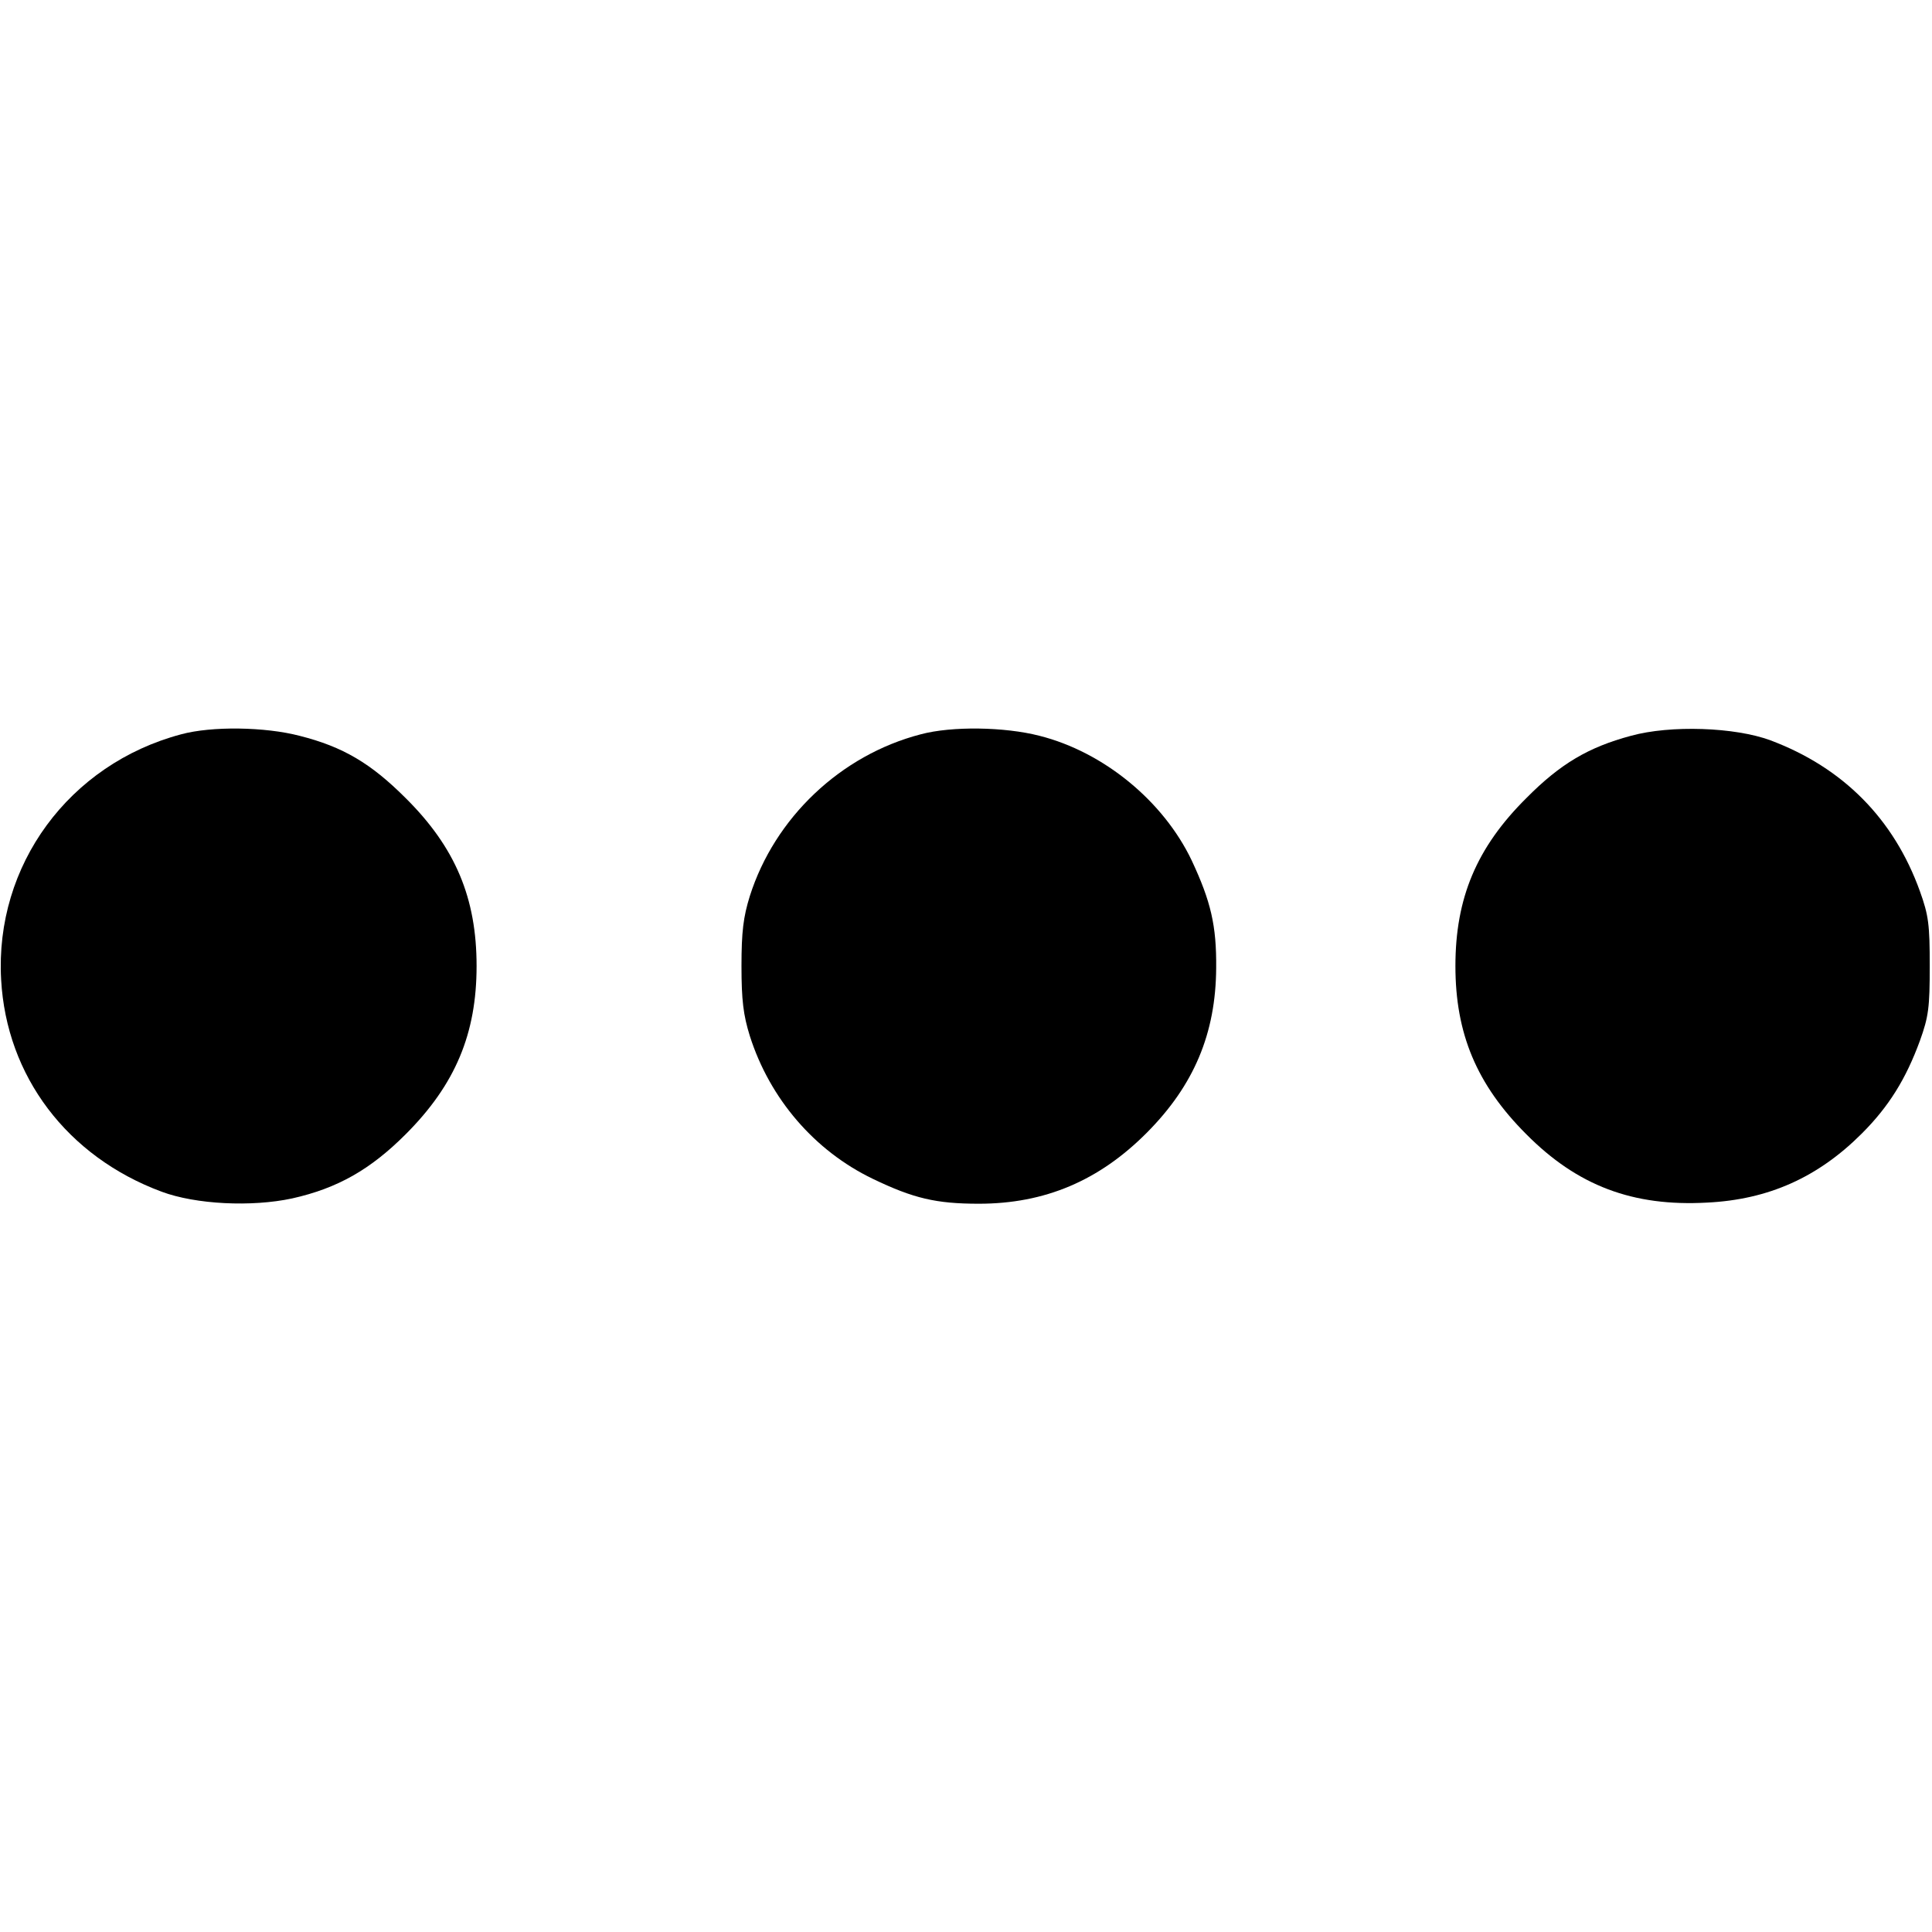 <?xml version="1.0" standalone="no"?>
<!DOCTYPE svg PUBLIC "-//W3C//DTD SVG 20010904//EN"
 "http://www.w3.org/TR/2001/REC-SVG-20010904/DTD/svg10.dtd">
<svg version="1.0" xmlns="http://www.w3.org/2000/svg"
 width="512pt" height="512pt" viewBox="0 0 512 512"
 preserveAspectRatio="xMidYMid meet">

<g transform="translate(0,512) scale(0.1,-0.1)"
fill="currentColor" stroke="none">
<path d="M480 3174 c-297 -79 -494 -347 -477 -650 14 -256 175 -469 425 -562
91 -34 239 -41 346 -18 121 27 208 77 301 170 132 132 188 267 188 446 0 180
-56 314 -188 445 -92 92 -166 136 -281 165 -92 24 -233 26 -314 4z"/>
<path d="M2440 3174 c-212 -55 -387 -221 -453 -429 -17 -55 -22 -94 -22 -185
0 -91 5 -130 22 -185 53 -167 172 -305 326 -379 108 -52 168 -66 281 -66 175
0 319 61 446 189 124 125 182 262 183 436 1 112 -14 176 -65 285 -75 157 -233
287 -403 330 -93 24 -233 26 -315 4z"/>
<path d="M4322 3170 c-112 -30 -187 -74 -277 -165 -132 -131 -188 -265 -188
-445 0 -179 56 -314 188 -446 135 -136 282 -192 479 -181 163 8 294 67 410
183 72 72 117 145 154 246 23 64 26 88 26 198 0 110 -3 134 -26 198 -69 192
-204 328 -396 400 -94 35 -265 41 -370 12z"/>
</g>
</svg>
